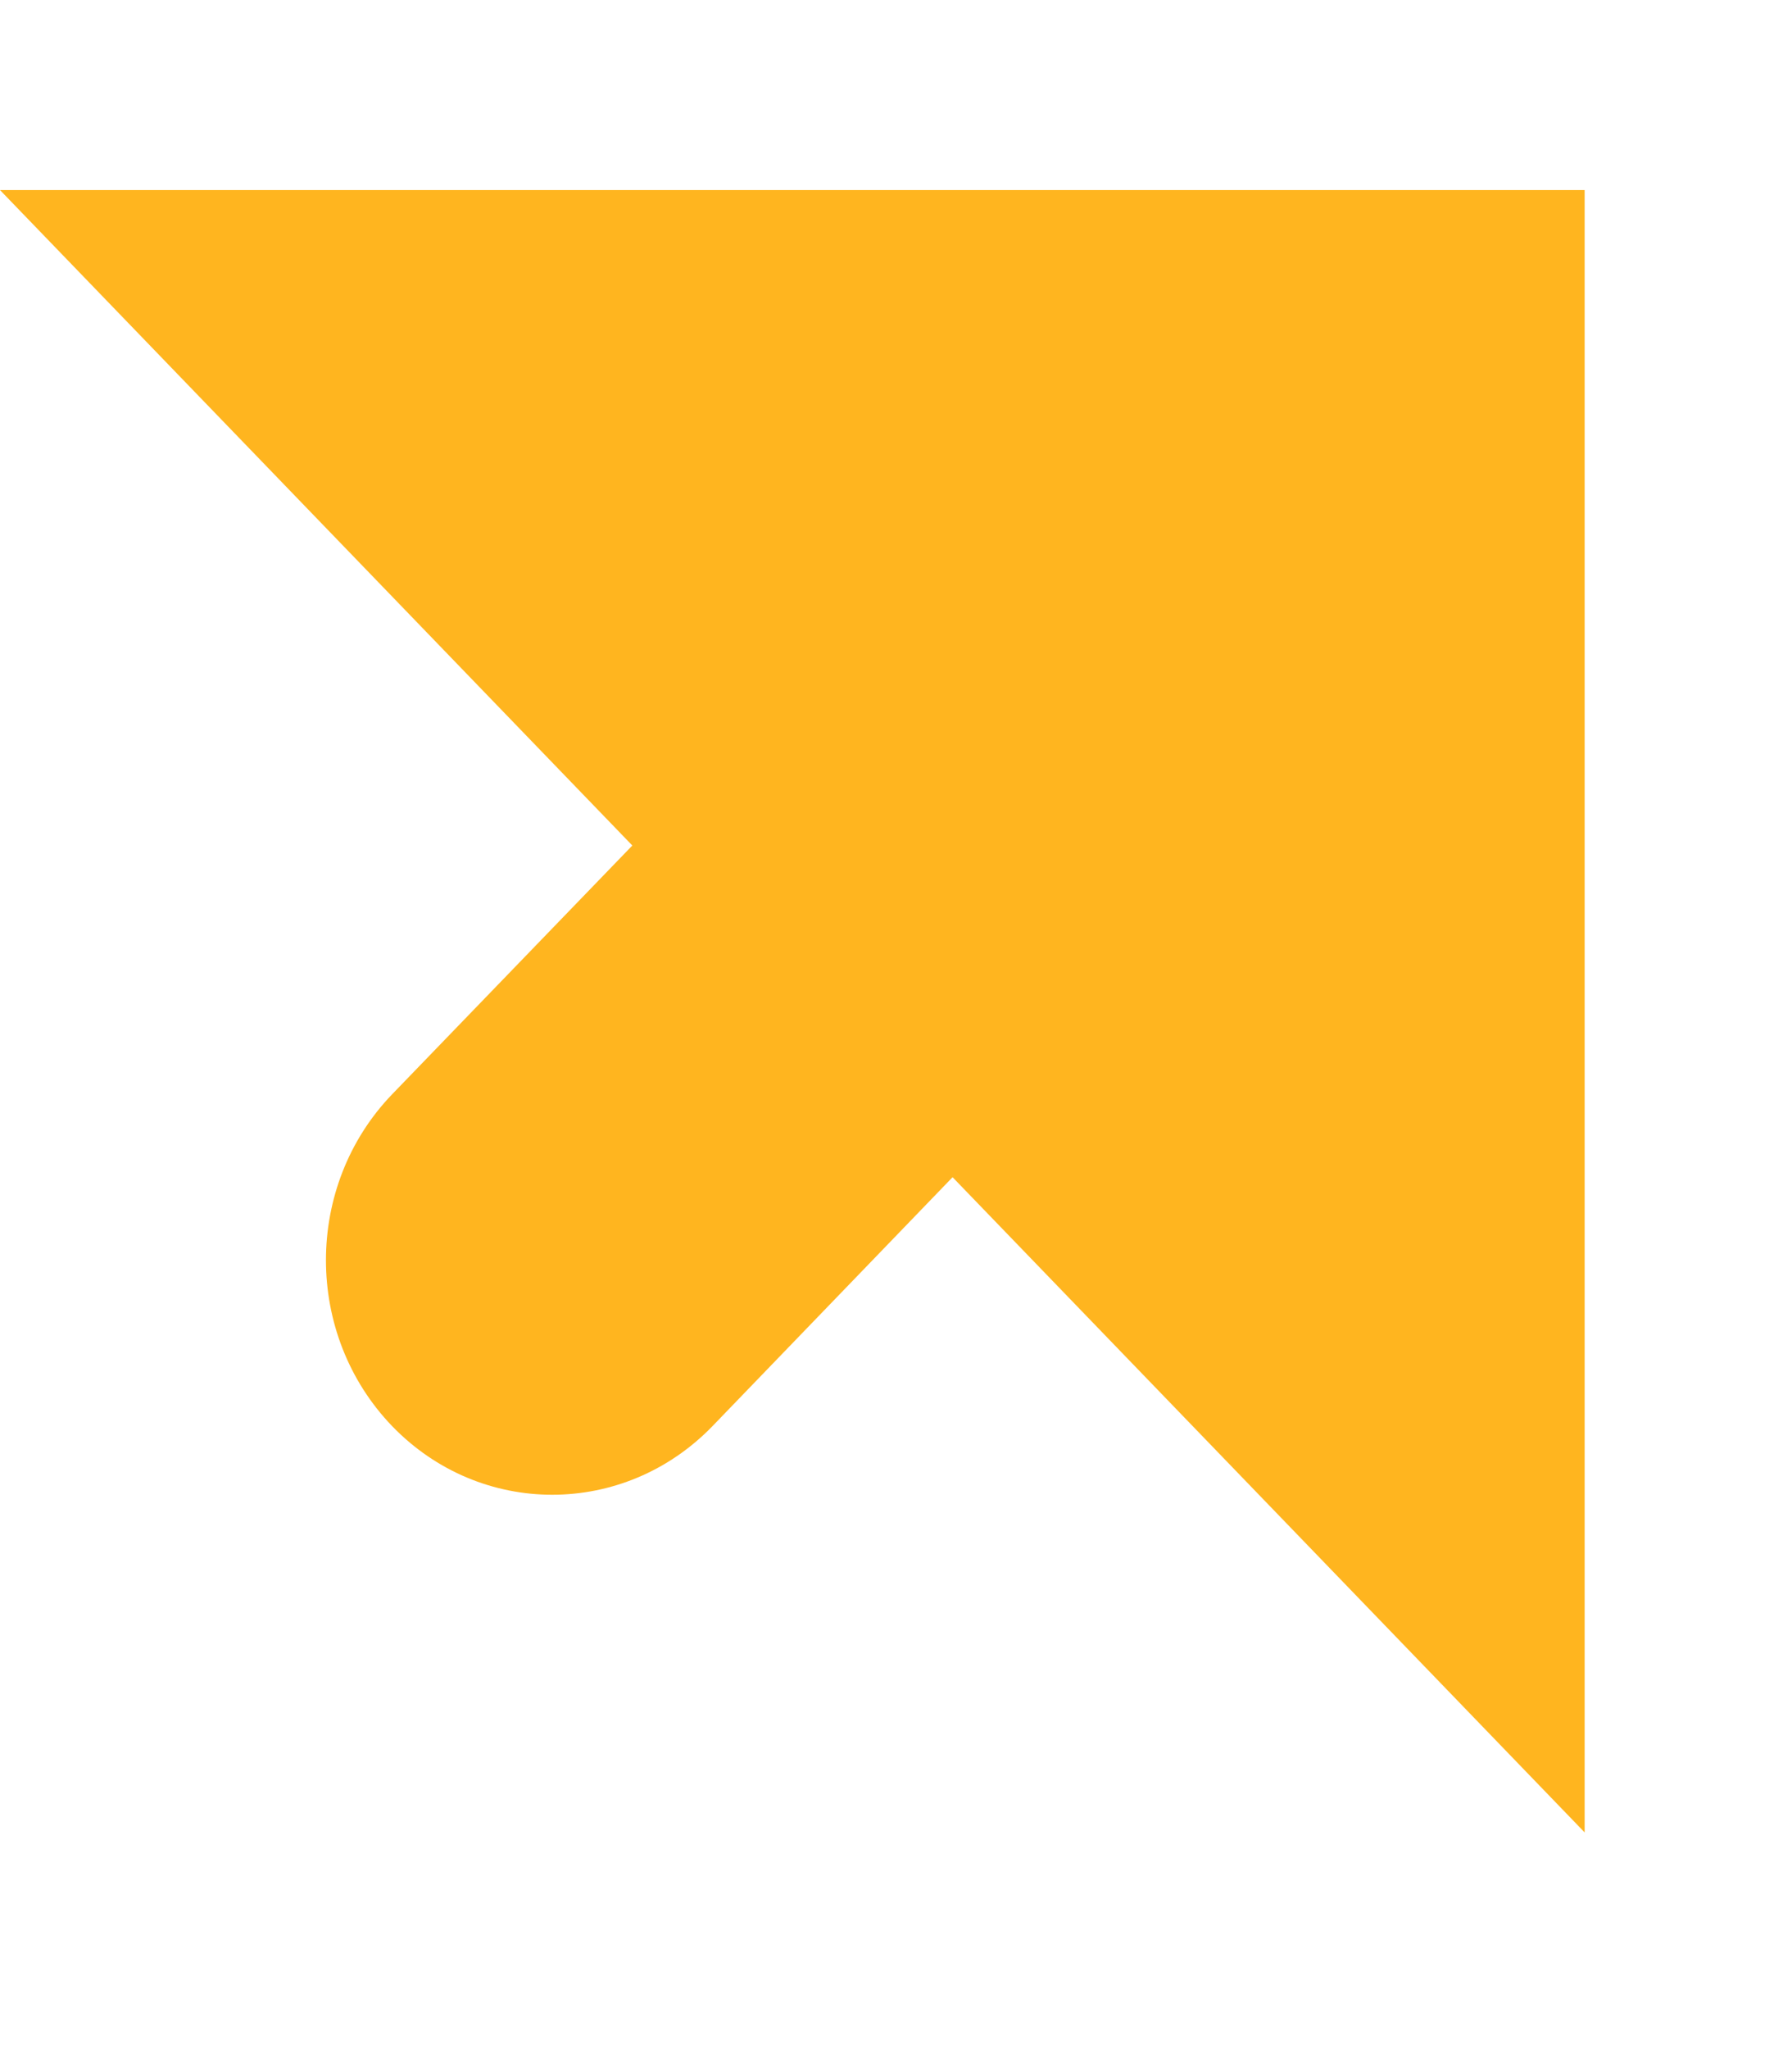 <svg width="7" height="8" viewBox="0 0 7 8" fill="none" xmlns="http://www.w3.org/2000/svg">
<path d="M3.721 4.596L2.783 5.568C2.437 5.925 1.877 5.925 1.532 5.568C1.187 5.21 1.187 4.63 1.532 4.272L2.47 3.301L0 0.742H6.19V7.154L3.721 4.596Z" fill="#ffb51f"/>
</svg>
